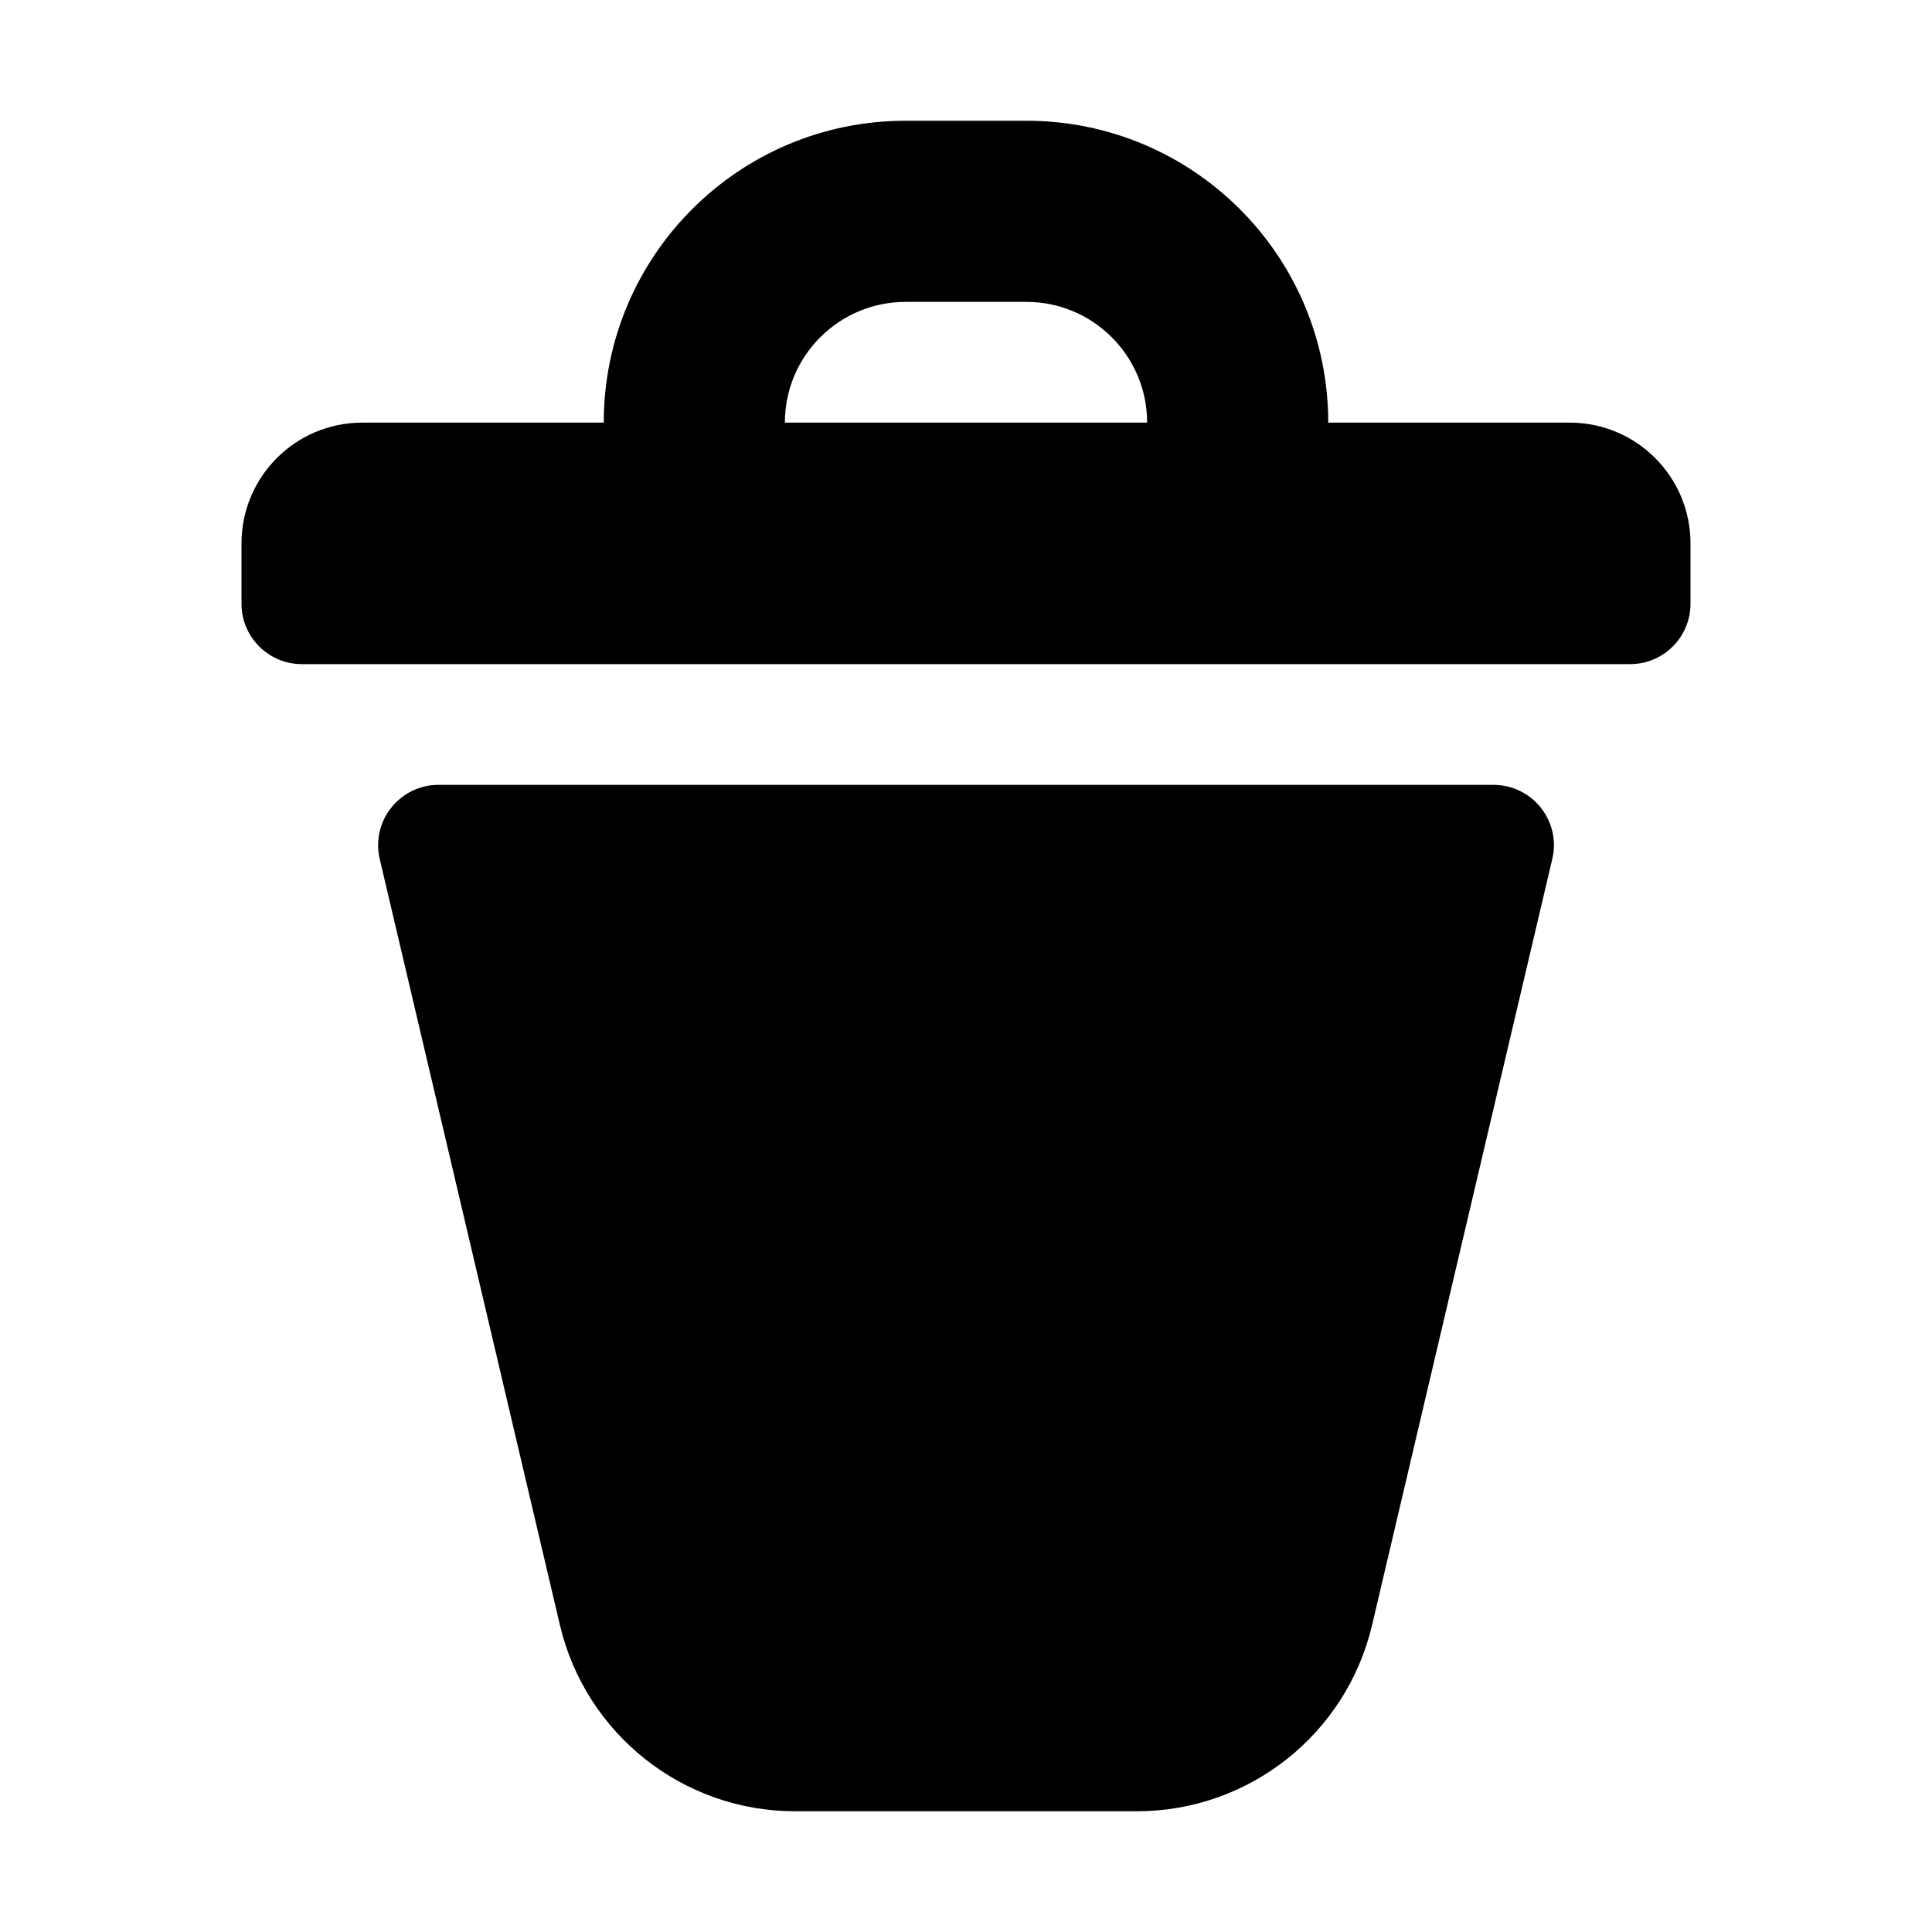 <svg aria-hidden="true" class="sc-gikAfH hazjFW" fill="#00000070" focusable="false" height="16" role="img" style="--icon-color: #00000070;" viewbox="0 0 16 16" width="16"><path clip-rule="evenodd" d="M12.369 6.5C12.645 6.5 12.869 6.724 12.869 7C12.869 7.039 12.864 7.077 12.855 7.115L11.363 13.458C11.15 14.361 10.344 15 9.416 15H6.584C5.656 15 4.85 14.361 4.637 13.458L3.145 7.115C3.081 6.846 3.248 6.577 3.517 6.513C3.554 6.504 3.593 6.5 3.631 6.5H12.369ZM8.5 1C9.881 1 11 2.119 11 3.5H13C13.552 3.5 14 3.948 14 4.5V5C14 5.276 13.776 5.5 13.5 5.5H2.5C2.224 5.5 2 5.276 2 5V4.5C2 3.948 2.448 3.5 3 3.5H5C5 2.119 6.119 1 7.5 1H8.5ZM8.5 2.5H7.5C6.948 2.5 6.5 2.948 6.5 3.5H9.5C9.5 2.948 9.052 2.5 8.5 2.5Z" fill-rule="evenodd"></path></svg>